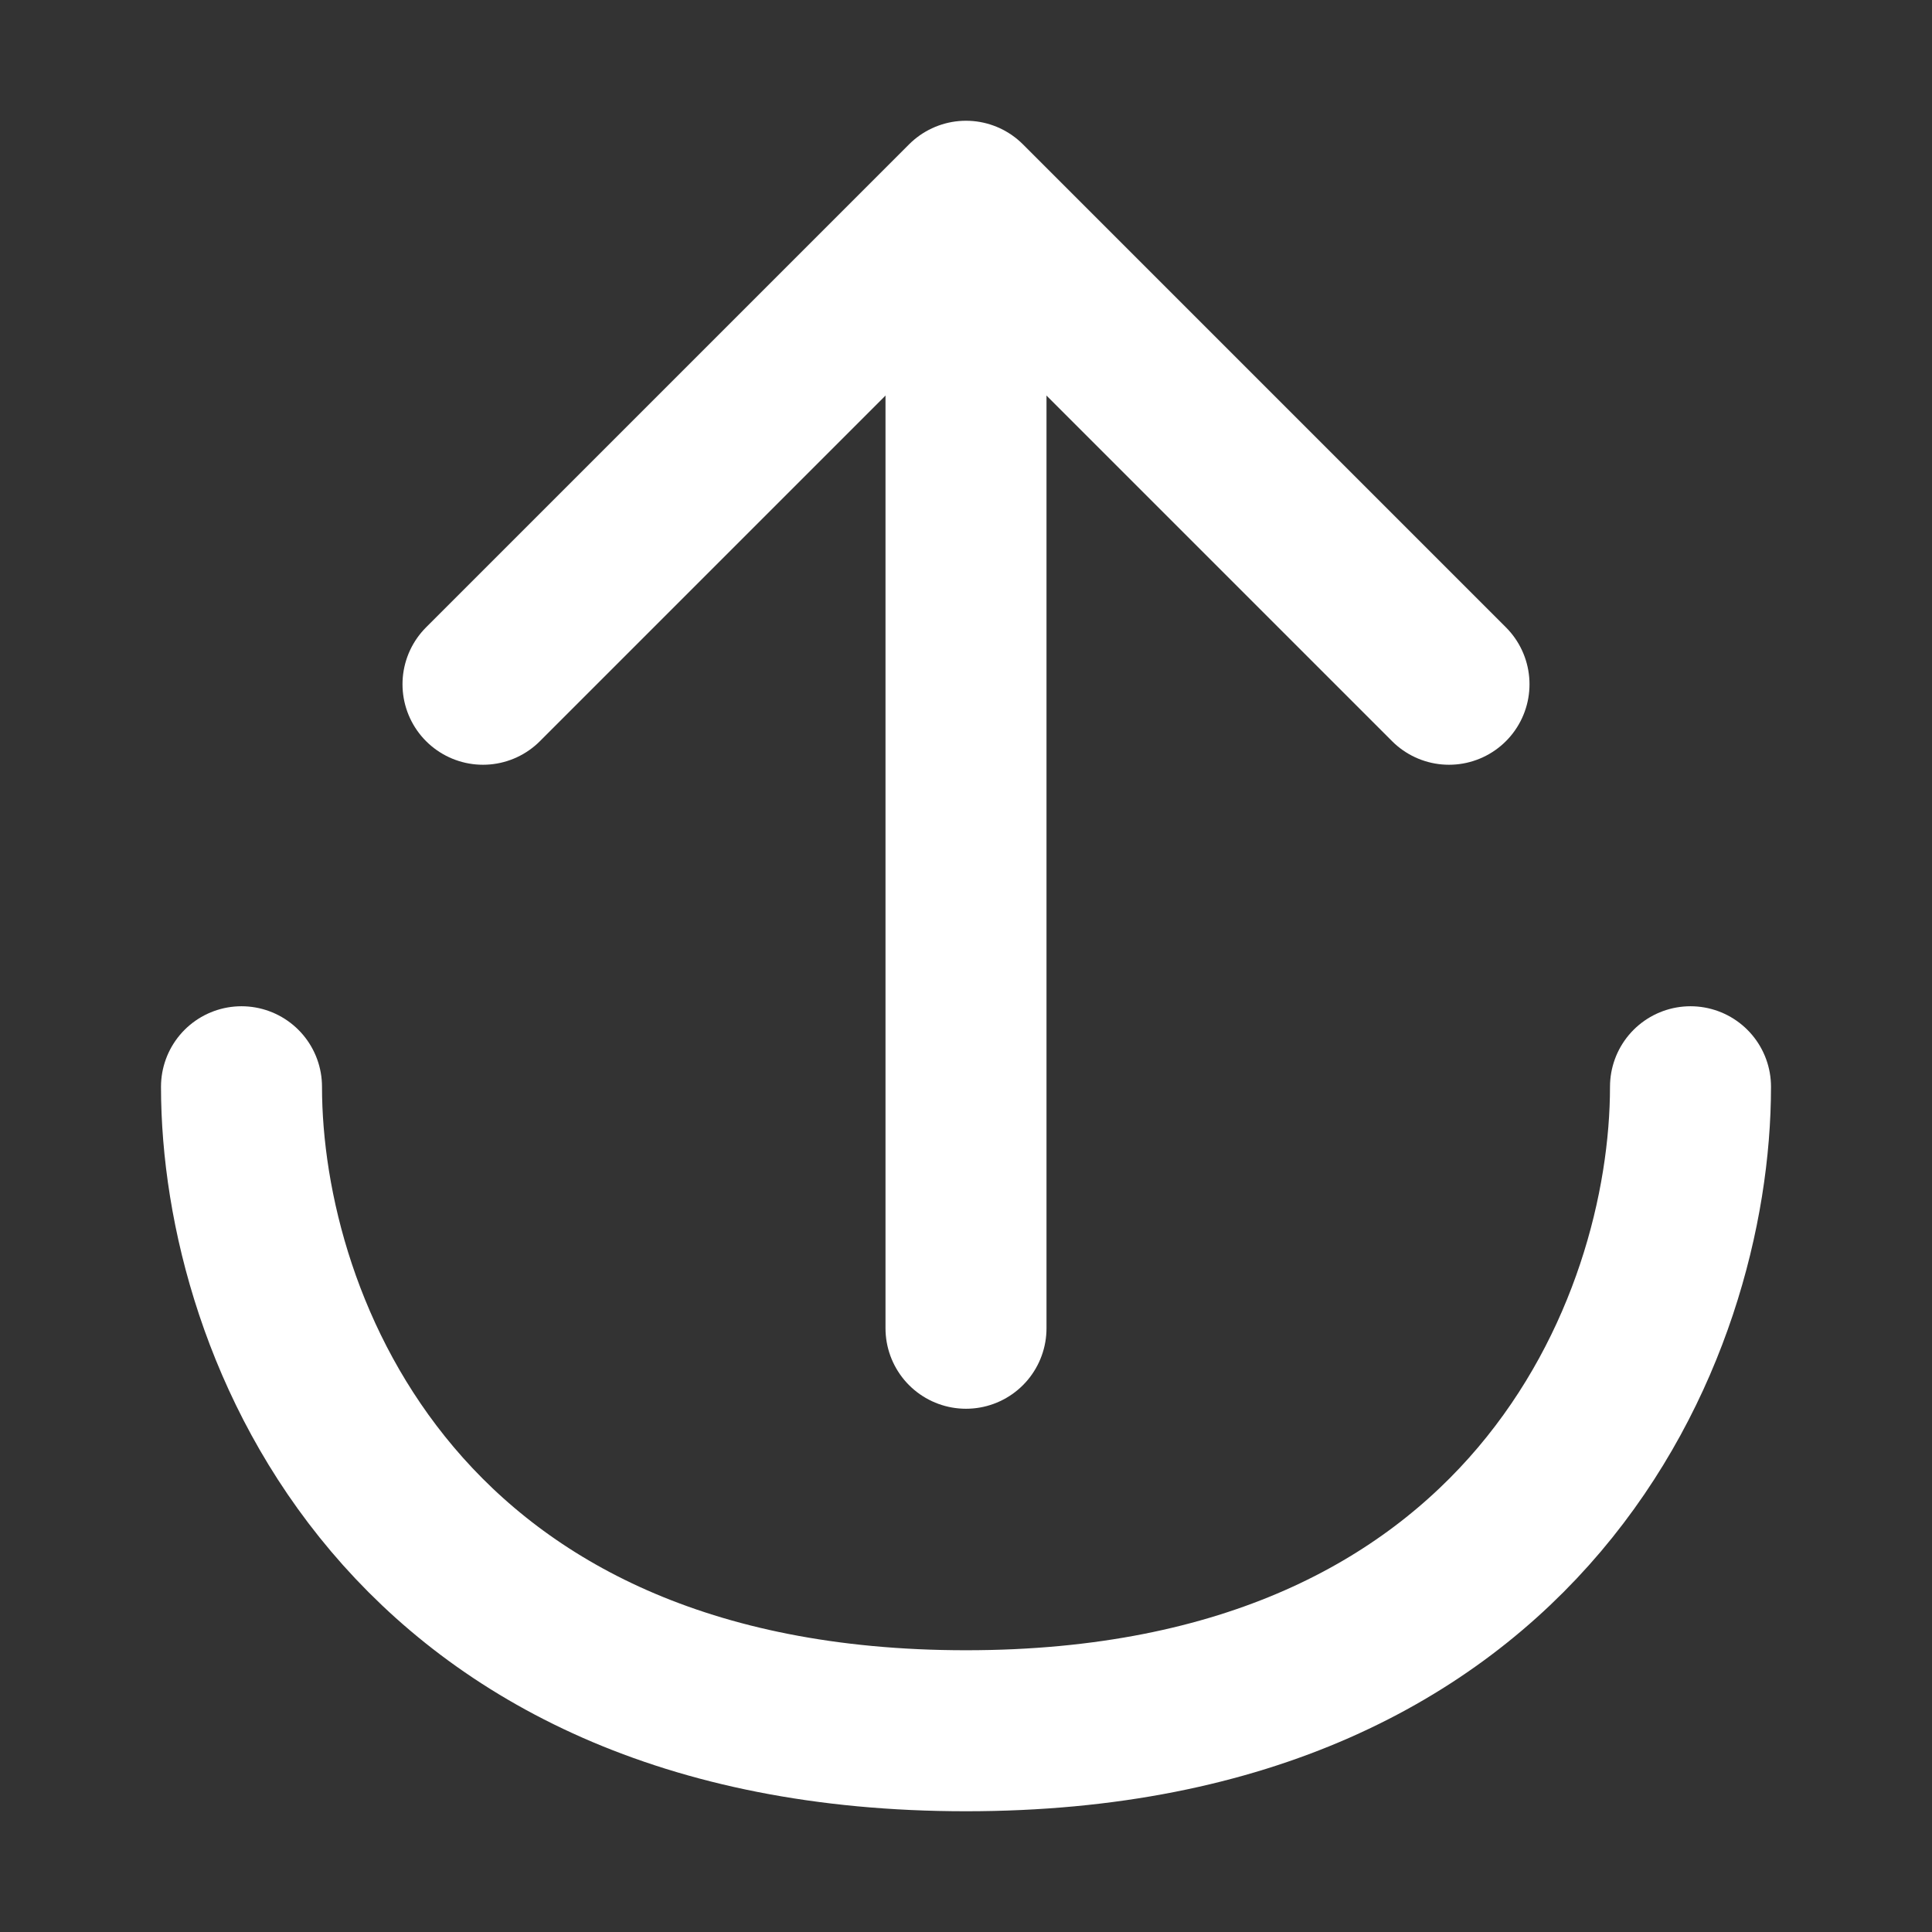 <svg id="导出_export_1" data-name="导出_export 1" xmlns="http://www.w3.org/2000/svg" width="24" height="24" viewBox="0 0 24 24">
  <rect x="0" y="0" width="24" height="24" fill="#333333" stroke="none"/>
  <rect id="Retângulo_1774" data-name="Retângulo 1774" width="24" height="24" fill="none"/>
  <path id="Caminho_1111" data-name="Caminho 1111" d="M21,13.5c0,3-2,8-9,8s-9-5-9-8" fill="none" stroke="#fff" stroke-linecap="round" stroke-linejoin="round" stroke-width="2"/>
  <path id="Caminho_1112" data-name="Caminho 1112" d="M12,2.55V16.5" fill="none" stroke="#fff" stroke-linecap="round" stroke-linejoin="round" stroke-width="2"/>
  <path id="Caminho_1113" data-name="Caminho 1113" d="M6,8.5l6-6,6,6" fill="none" stroke="#fff" stroke-linecap="round" stroke-linejoin="round" stroke-width="2"/>
</svg>
